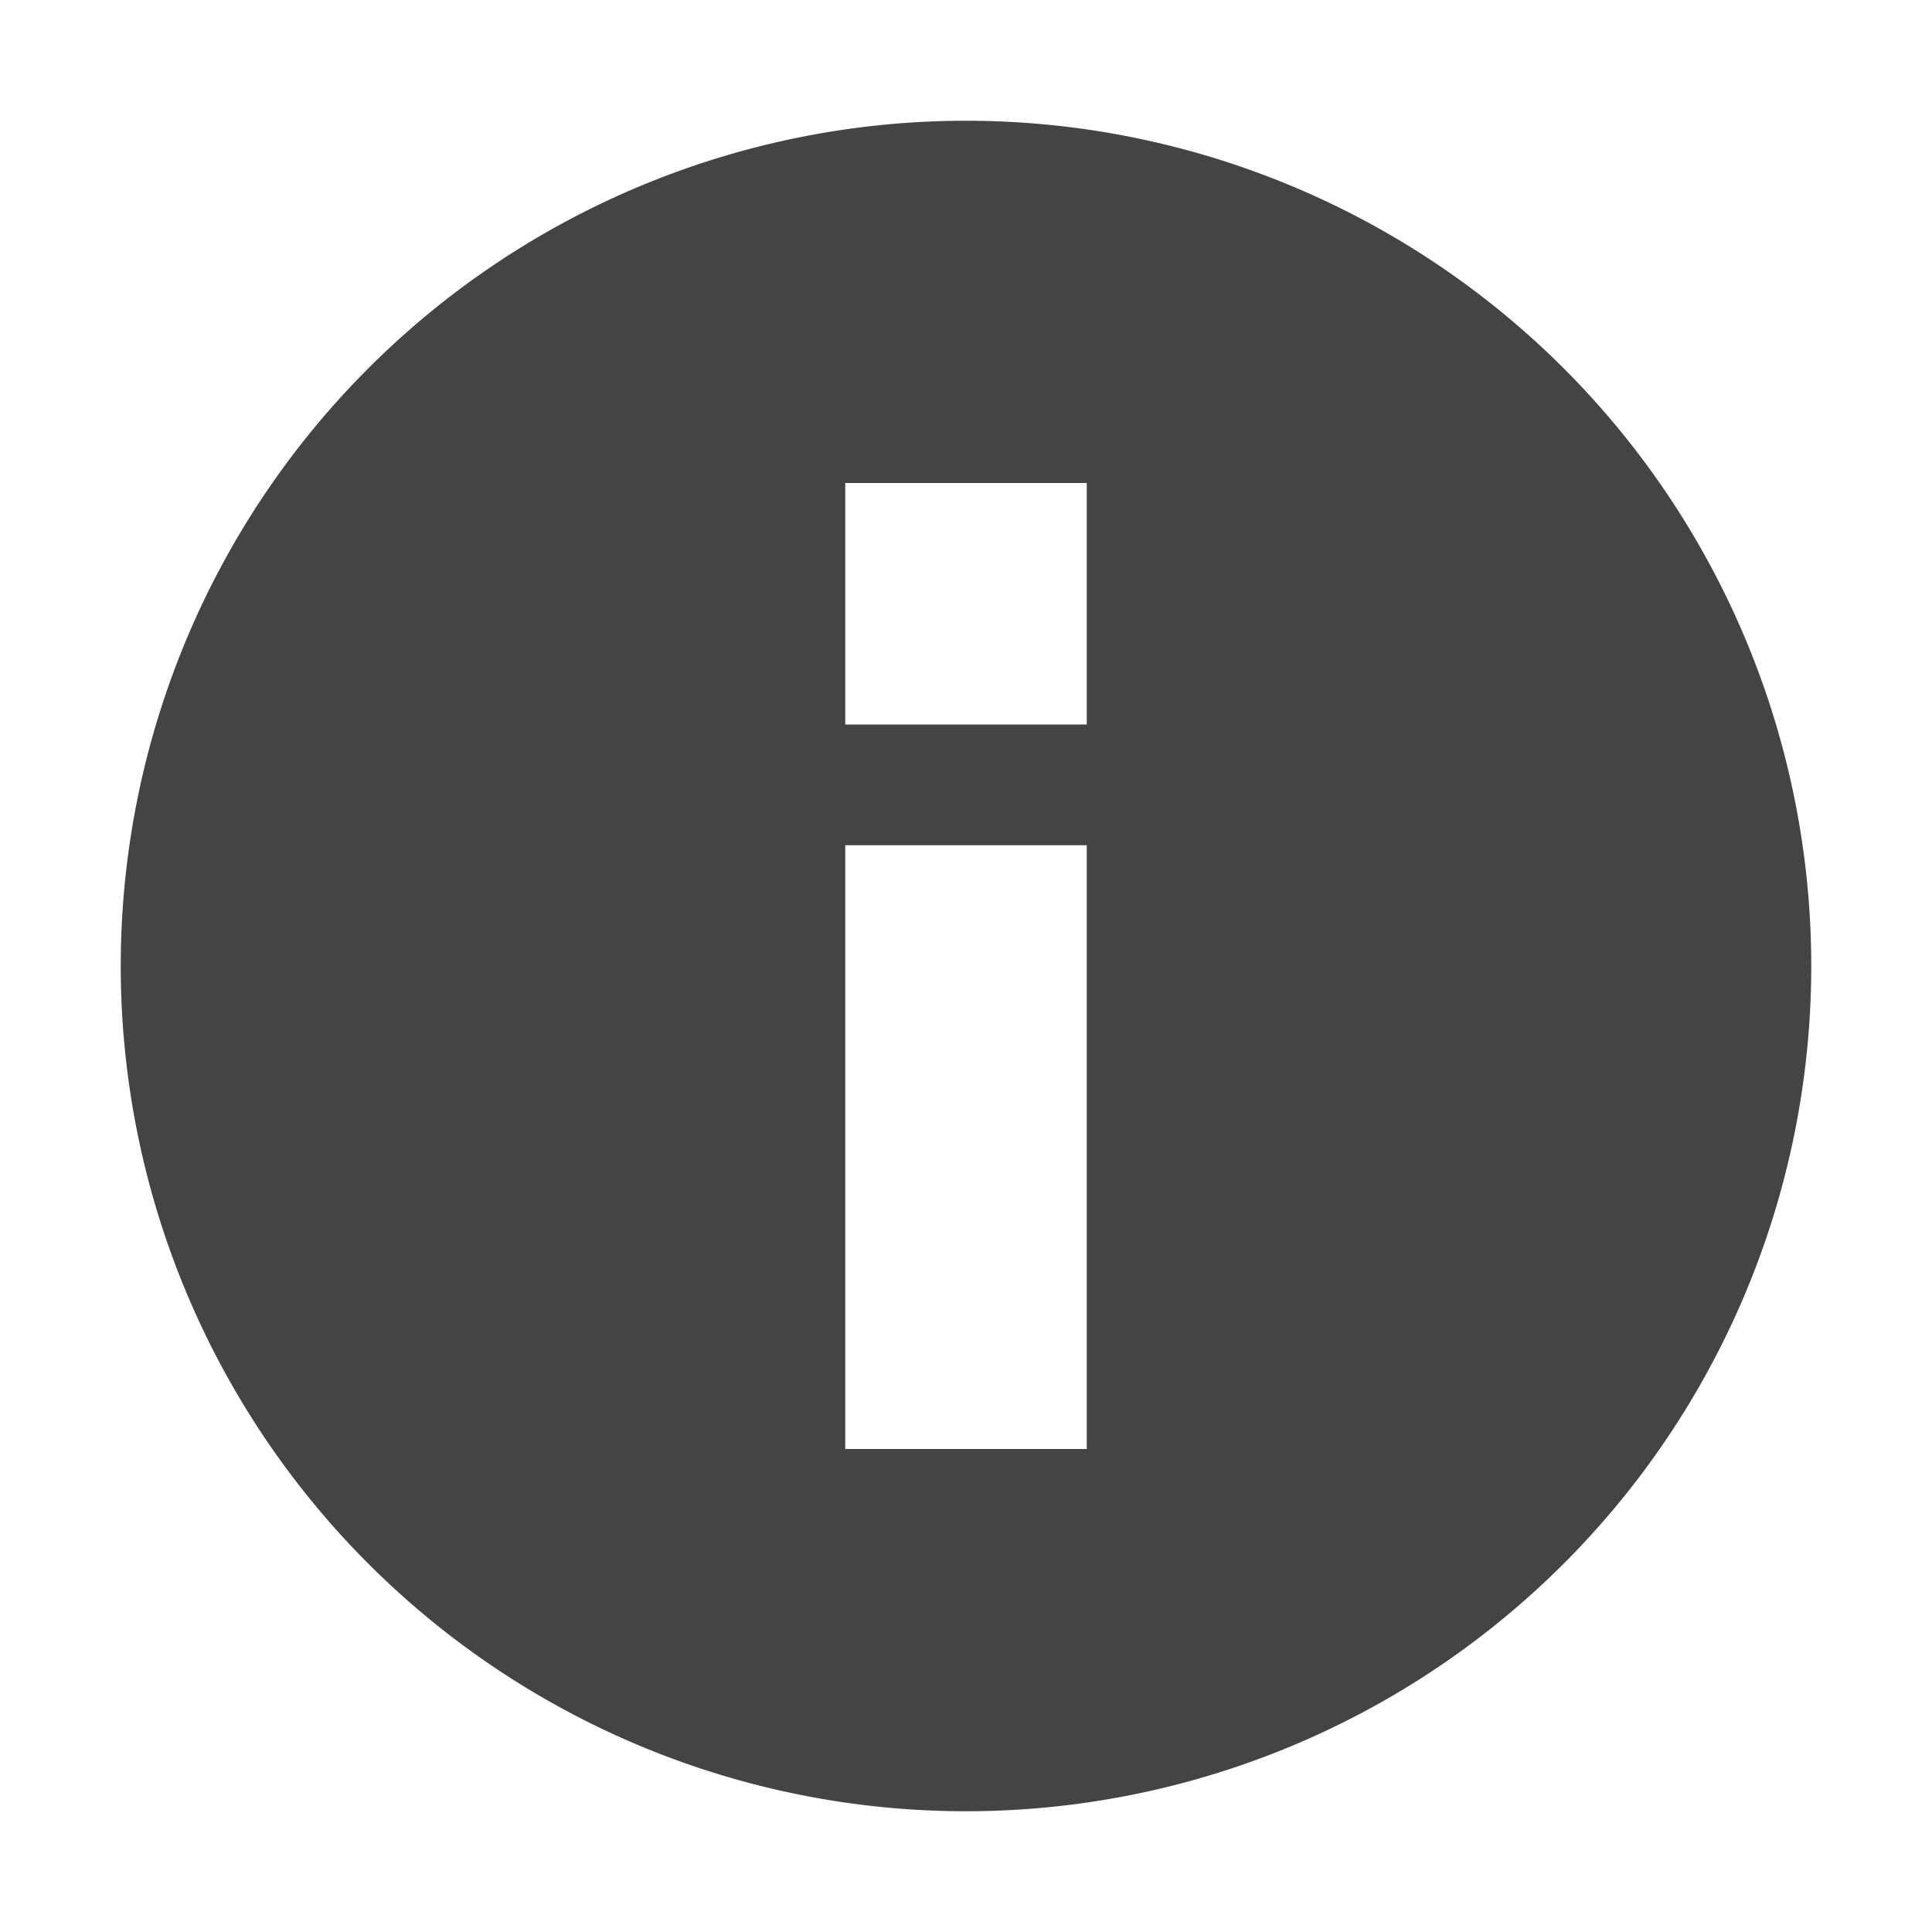 <svg xmlns="http://www.w3.org/2000/svg" width="24" height="24" viewBox="0 0 24 24"><g class="nc-icon-wrapper" fill="#444444"><title>0011_information-rounded-fill-24</title><path d="M12 22.5A10.5 10.5 0 1 1 22.5 12 10.5 10.5 0 0 1 12 22.5zM13.5 6h-3v3h3zm0 4.5h-3V18h3z" data-name="Layer 32"></path></g></svg>